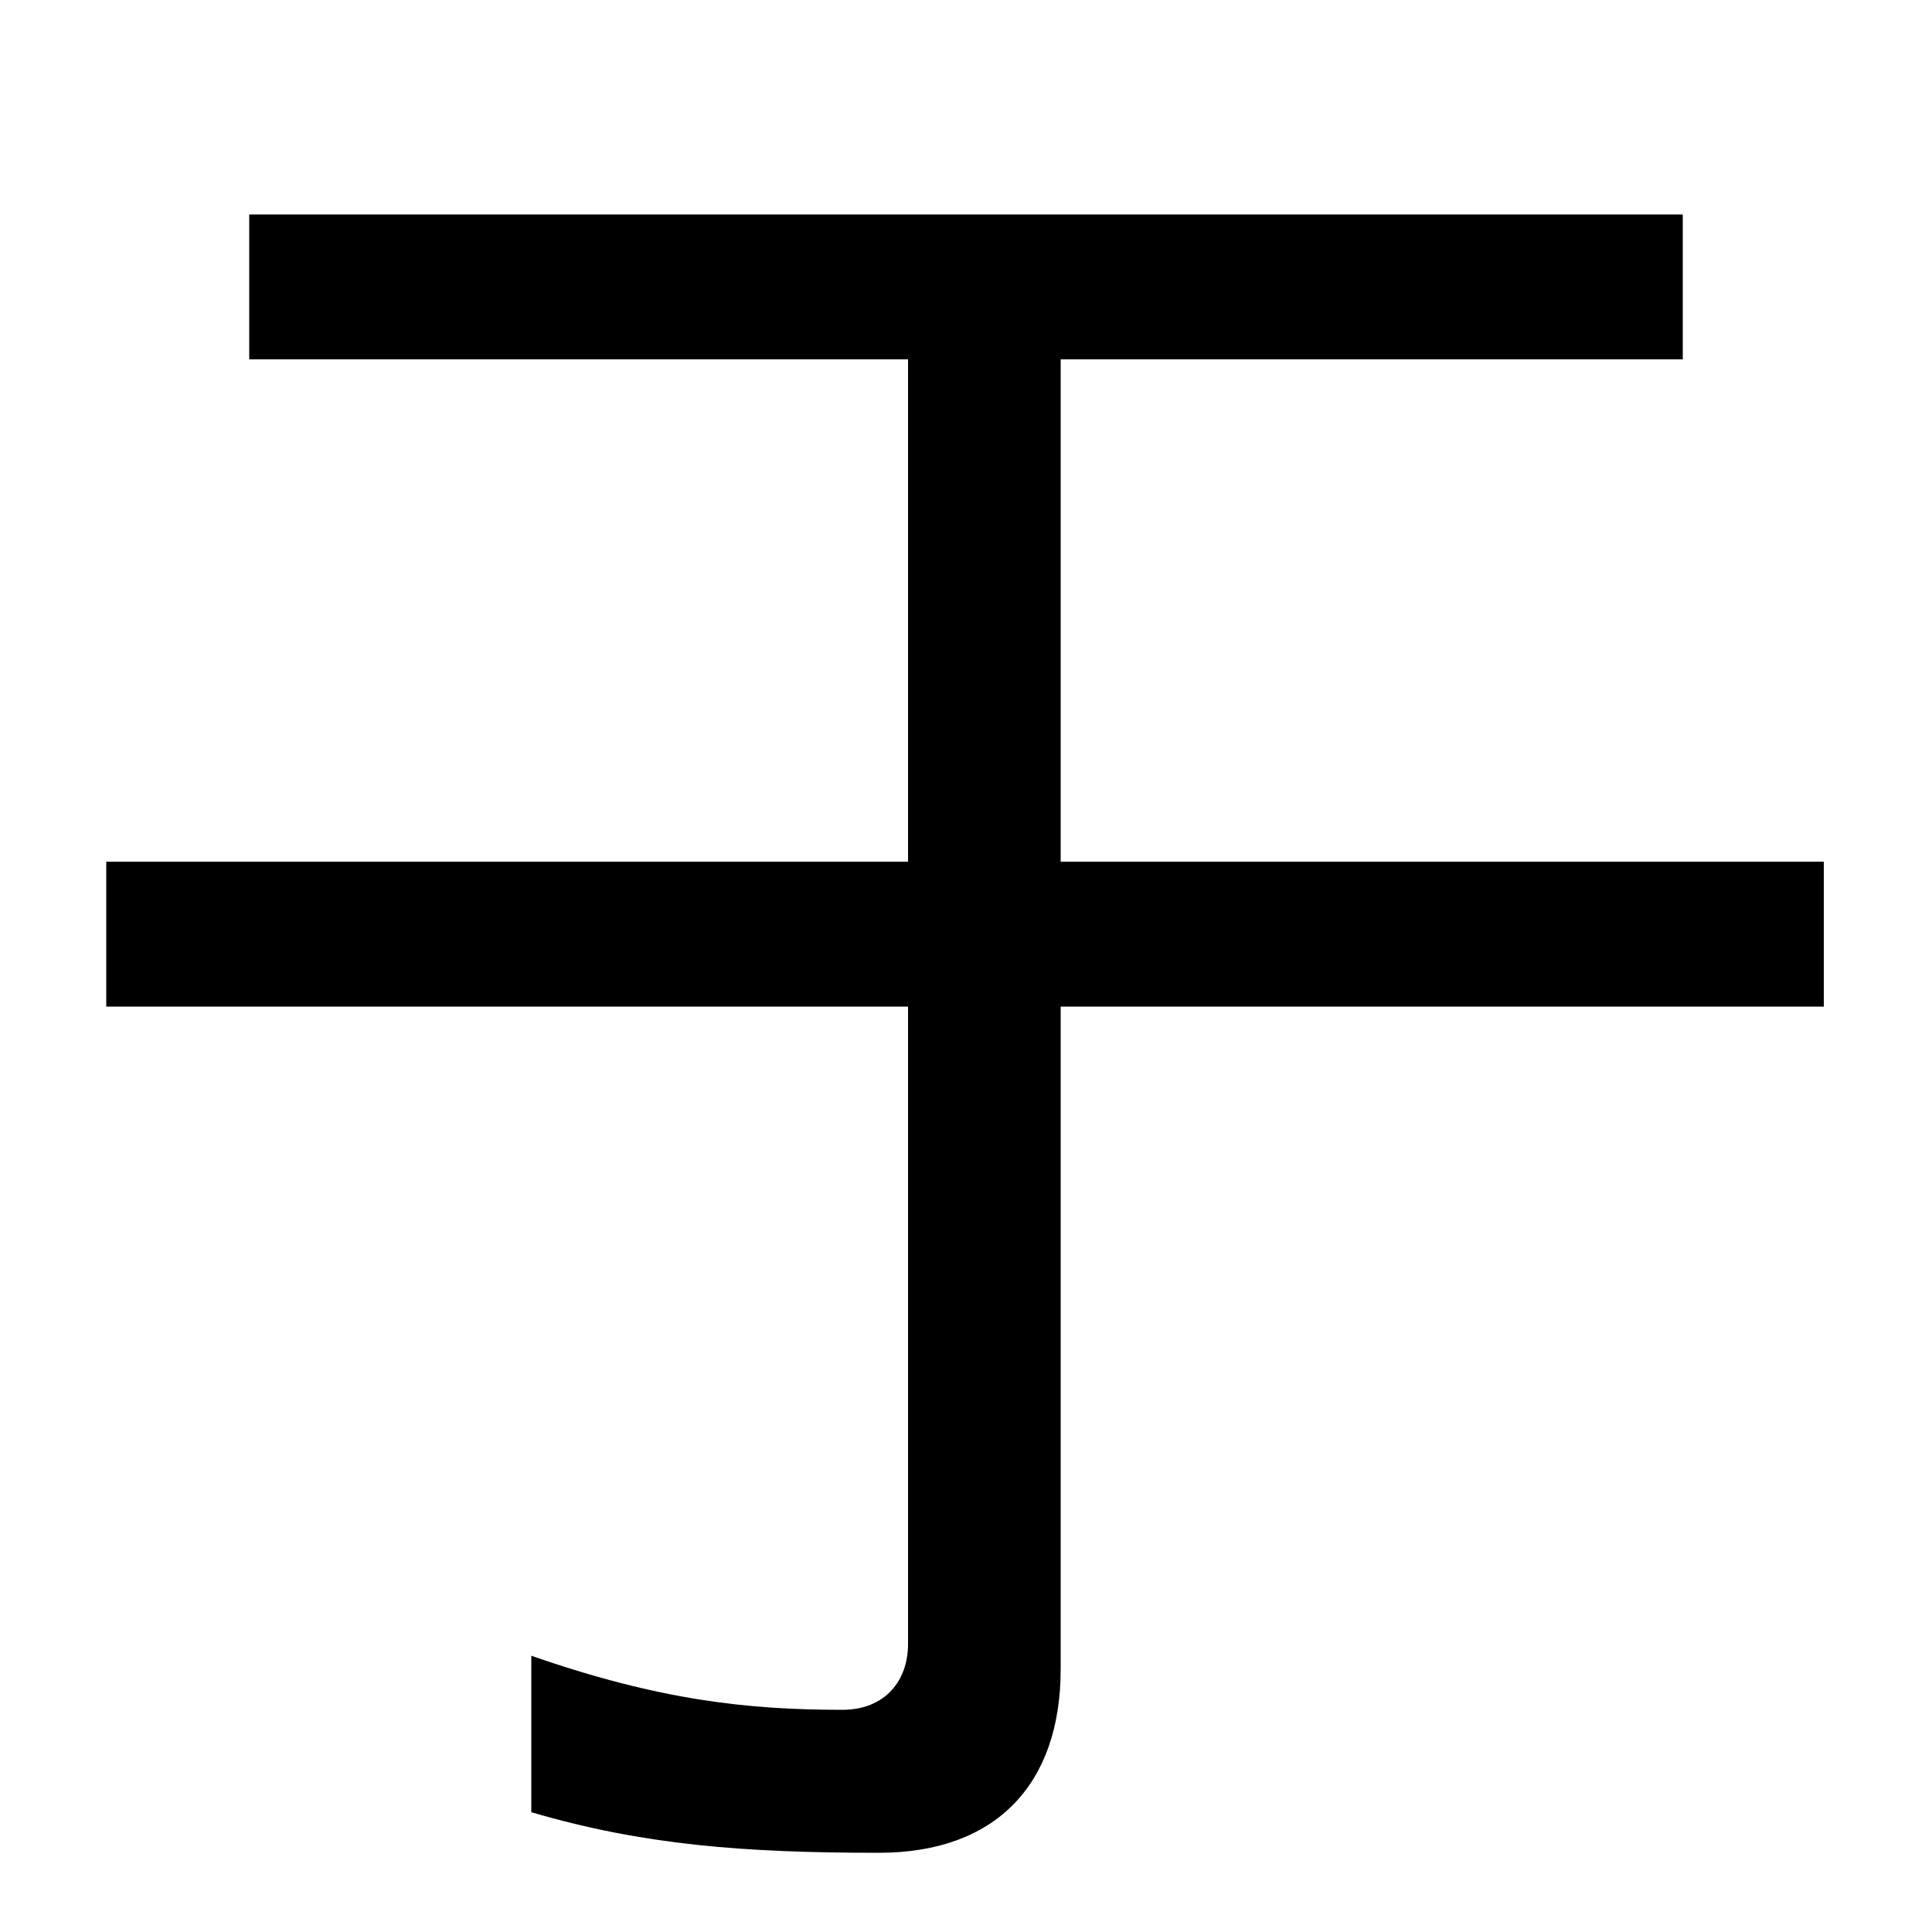 <svg xmlns="http://www.w3.org/2000/svg" width="1000" height="1000"><path d="M455 -79C515 -79 549 -44 549 16V694H871V769H129V694H470V29C470 10 458 -5 436 -5C387 -5 341 0 275 23V-58C333 -75 385 -79 455 -79ZM55 359H944V434H55Z" transform="translate(0, 880) scale(1,-1)" /></svg>